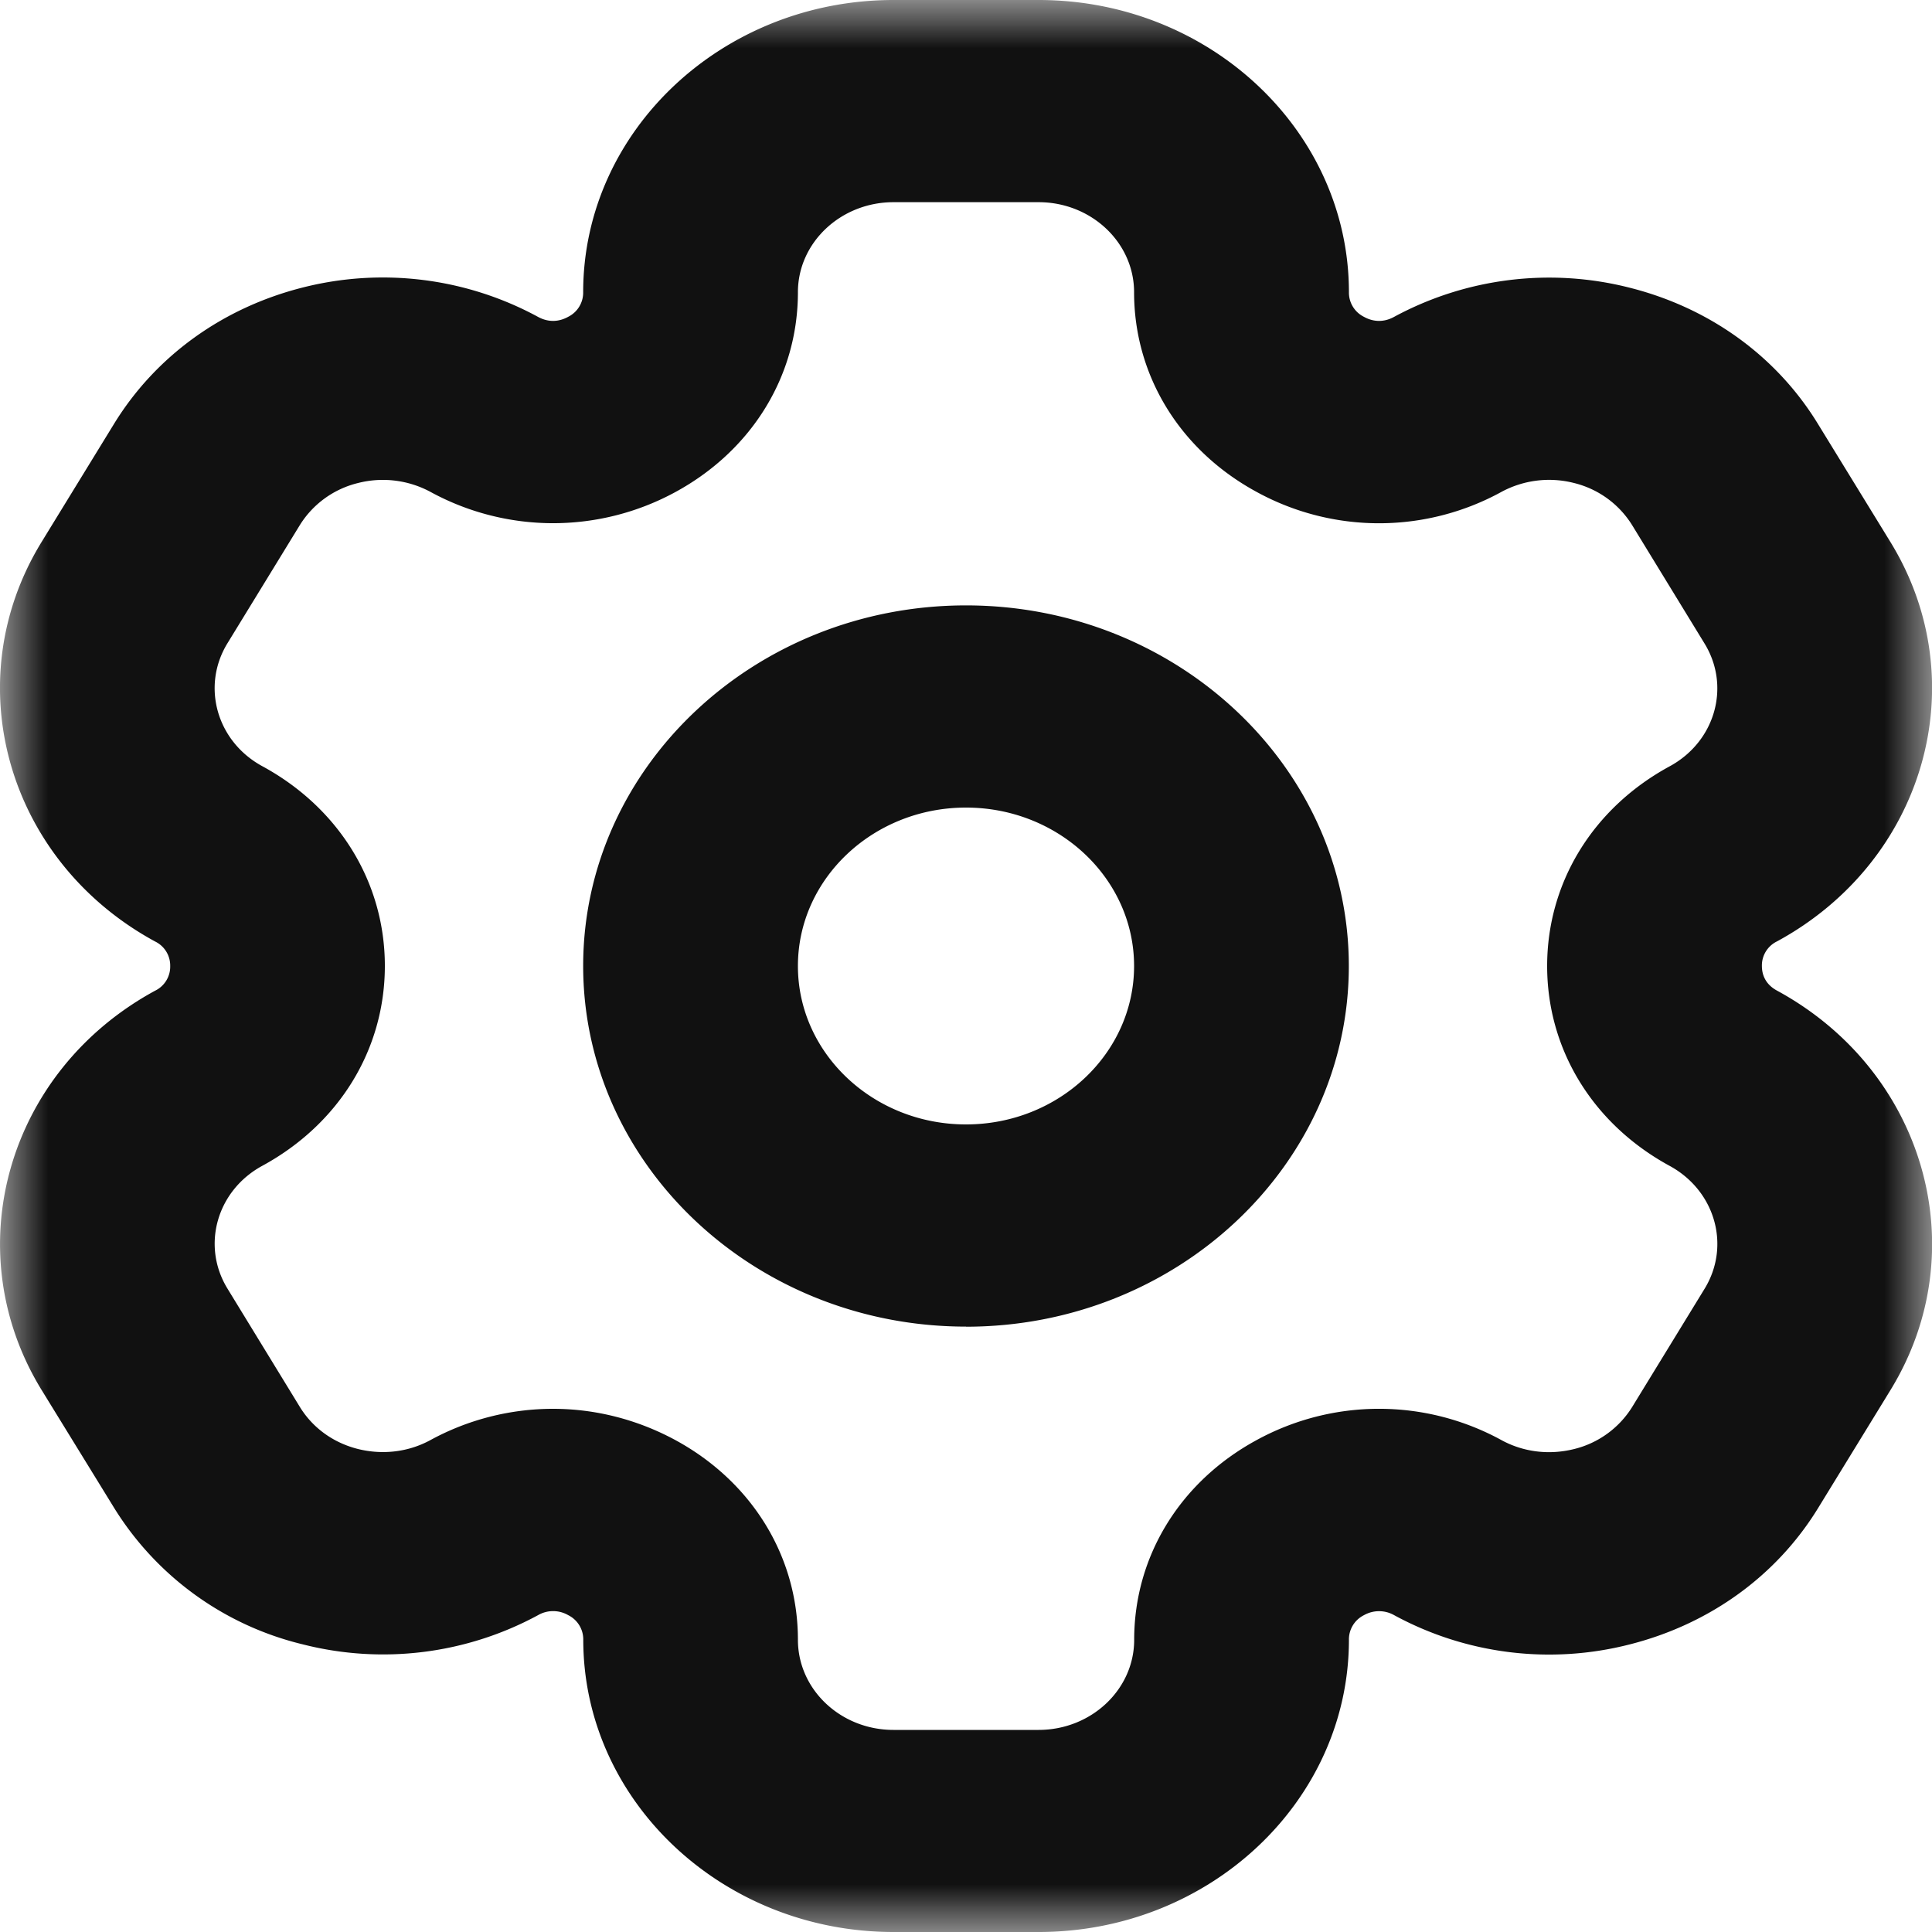 <svg width="20" height="20" viewBox="0 0 20 20" xmlns="http://www.w3.org/2000/svg" xmlns:xlink="http://www.w3.org/1999/xlink">
    <defs>
        <path id="hy6p4gnbpa" d="M0 0h20v20H0z"/>
    </defs>
    <g fill="none" fill-rule="evenodd">
        <mask id="hp0aylscnb" fill="#fff">
            <use xlink:href="#hy6p4gnbpa"/>
        </mask>
        <path d="M10 8.36c-.96 0-1.74.736-1.74 1.64 0 .904.78 1.64 1.74 1.64s1.74-.736 1.74-1.64c0-.904-.78-1.64-1.74-1.64m0 5.373c-2.185 0-3.963-1.675-3.963-3.734 0-2.057 1.778-3.732 3.963-3.732S13.963 7.942 13.963 10c0 2.06-1.778 3.734-3.963 3.734m-4.275.85c.435 0 .87.109 1.267.324.793.431 1.268 1.205 1.268 2.067 0 .515.443.933.989.933h1.502c.546 0 .99-.418.99-.933 0-.862.474-1.636 1.267-2.067a2.64 2.64 0 0 1 2.535 0c.229.125.495.156.75.093a.983.983 0 0 0 .602-.434l.751-1.226c.272-.445.11-1.015-.362-1.272-.795-.433-1.268-1.205-1.268-2.069 0-.862.473-1.635 1.268-2.067.472-.256.634-.827.361-1.272l-.75-1.226A.983.983 0 0 0 16.294 5a1.04 1.04 0 0 0-.751.092 2.636 2.636 0 0 1-2.535 0c-.793-.431-1.268-1.204-1.268-2.067 0-.514-.443-.932-.989-.932H9.25c-.546 0-.99.418-.99.932 0 .863-.474 1.636-1.267 2.068a2.648 2.648 0 0 1-2.535 0A1.04 1.04 0 0 0 3.707 5a.983.983 0 0 0-.602.434L2.354 6.66c-.272.445-.11 1.016.362 1.272.795.432 1.268 1.205 1.268 2.067 0 .864-.473 1.636-1.268 2.069-.472.256-.634.827-.361 1.272l.75 1.226c.133.216.346.37.601.434.256.063.522.032.751-.093a2.652 2.652 0 0 1 1.268-.323M10.751 20H9.25c-1.771 0-3.212-1.357-3.212-3.026a.28.28 0 0 0-.156-.254.312.312 0 0 0-.312 0 3.368 3.368 0 0 1-2.437.302 3.172 3.172 0 0 1-1.95-1.41L.43 14.388c-.885-1.444-.359-3.298 1.175-4.132a.277.277 0 0 0 .157-.256.277.277 0 0 0-.157-.254C.07 8.911-.455 7.057.429 5.613l.752-1.226c.43-.7 1.122-1.2 1.95-1.41a3.368 3.368 0 0 1 2.438.303c.128.07.24.04.312 0a.28.28 0 0 0 .156-.255C6.037 1.357 7.477 0 9.25 0h1.502c1.771 0 3.212 1.357 3.212 3.025a.28.28 0 0 0 .156.255c.071.04.185.07.312 0a3.375 3.375 0 0 1 2.437-.302c.83.209 1.522.71 1.95 1.41l.752 1.225c.885 1.444.359 3.298-1.175 4.132a.277.277 0 0 0-.157.254c0 .078.027.186.157.256 1.534.834 2.06 2.688 1.176 4.132l-.752 1.226c-.43.7-1.122 1.2-1.95 1.41a3.358 3.358 0 0 1-2.438-.303.317.317 0 0 0-.312 0 .28.28 0 0 0-.156.254c0 1.669-1.44 3.026-3.212 3.026" fill="#111" mask="url(#hp0aylscnb)"/>
    </g>
</svg>
